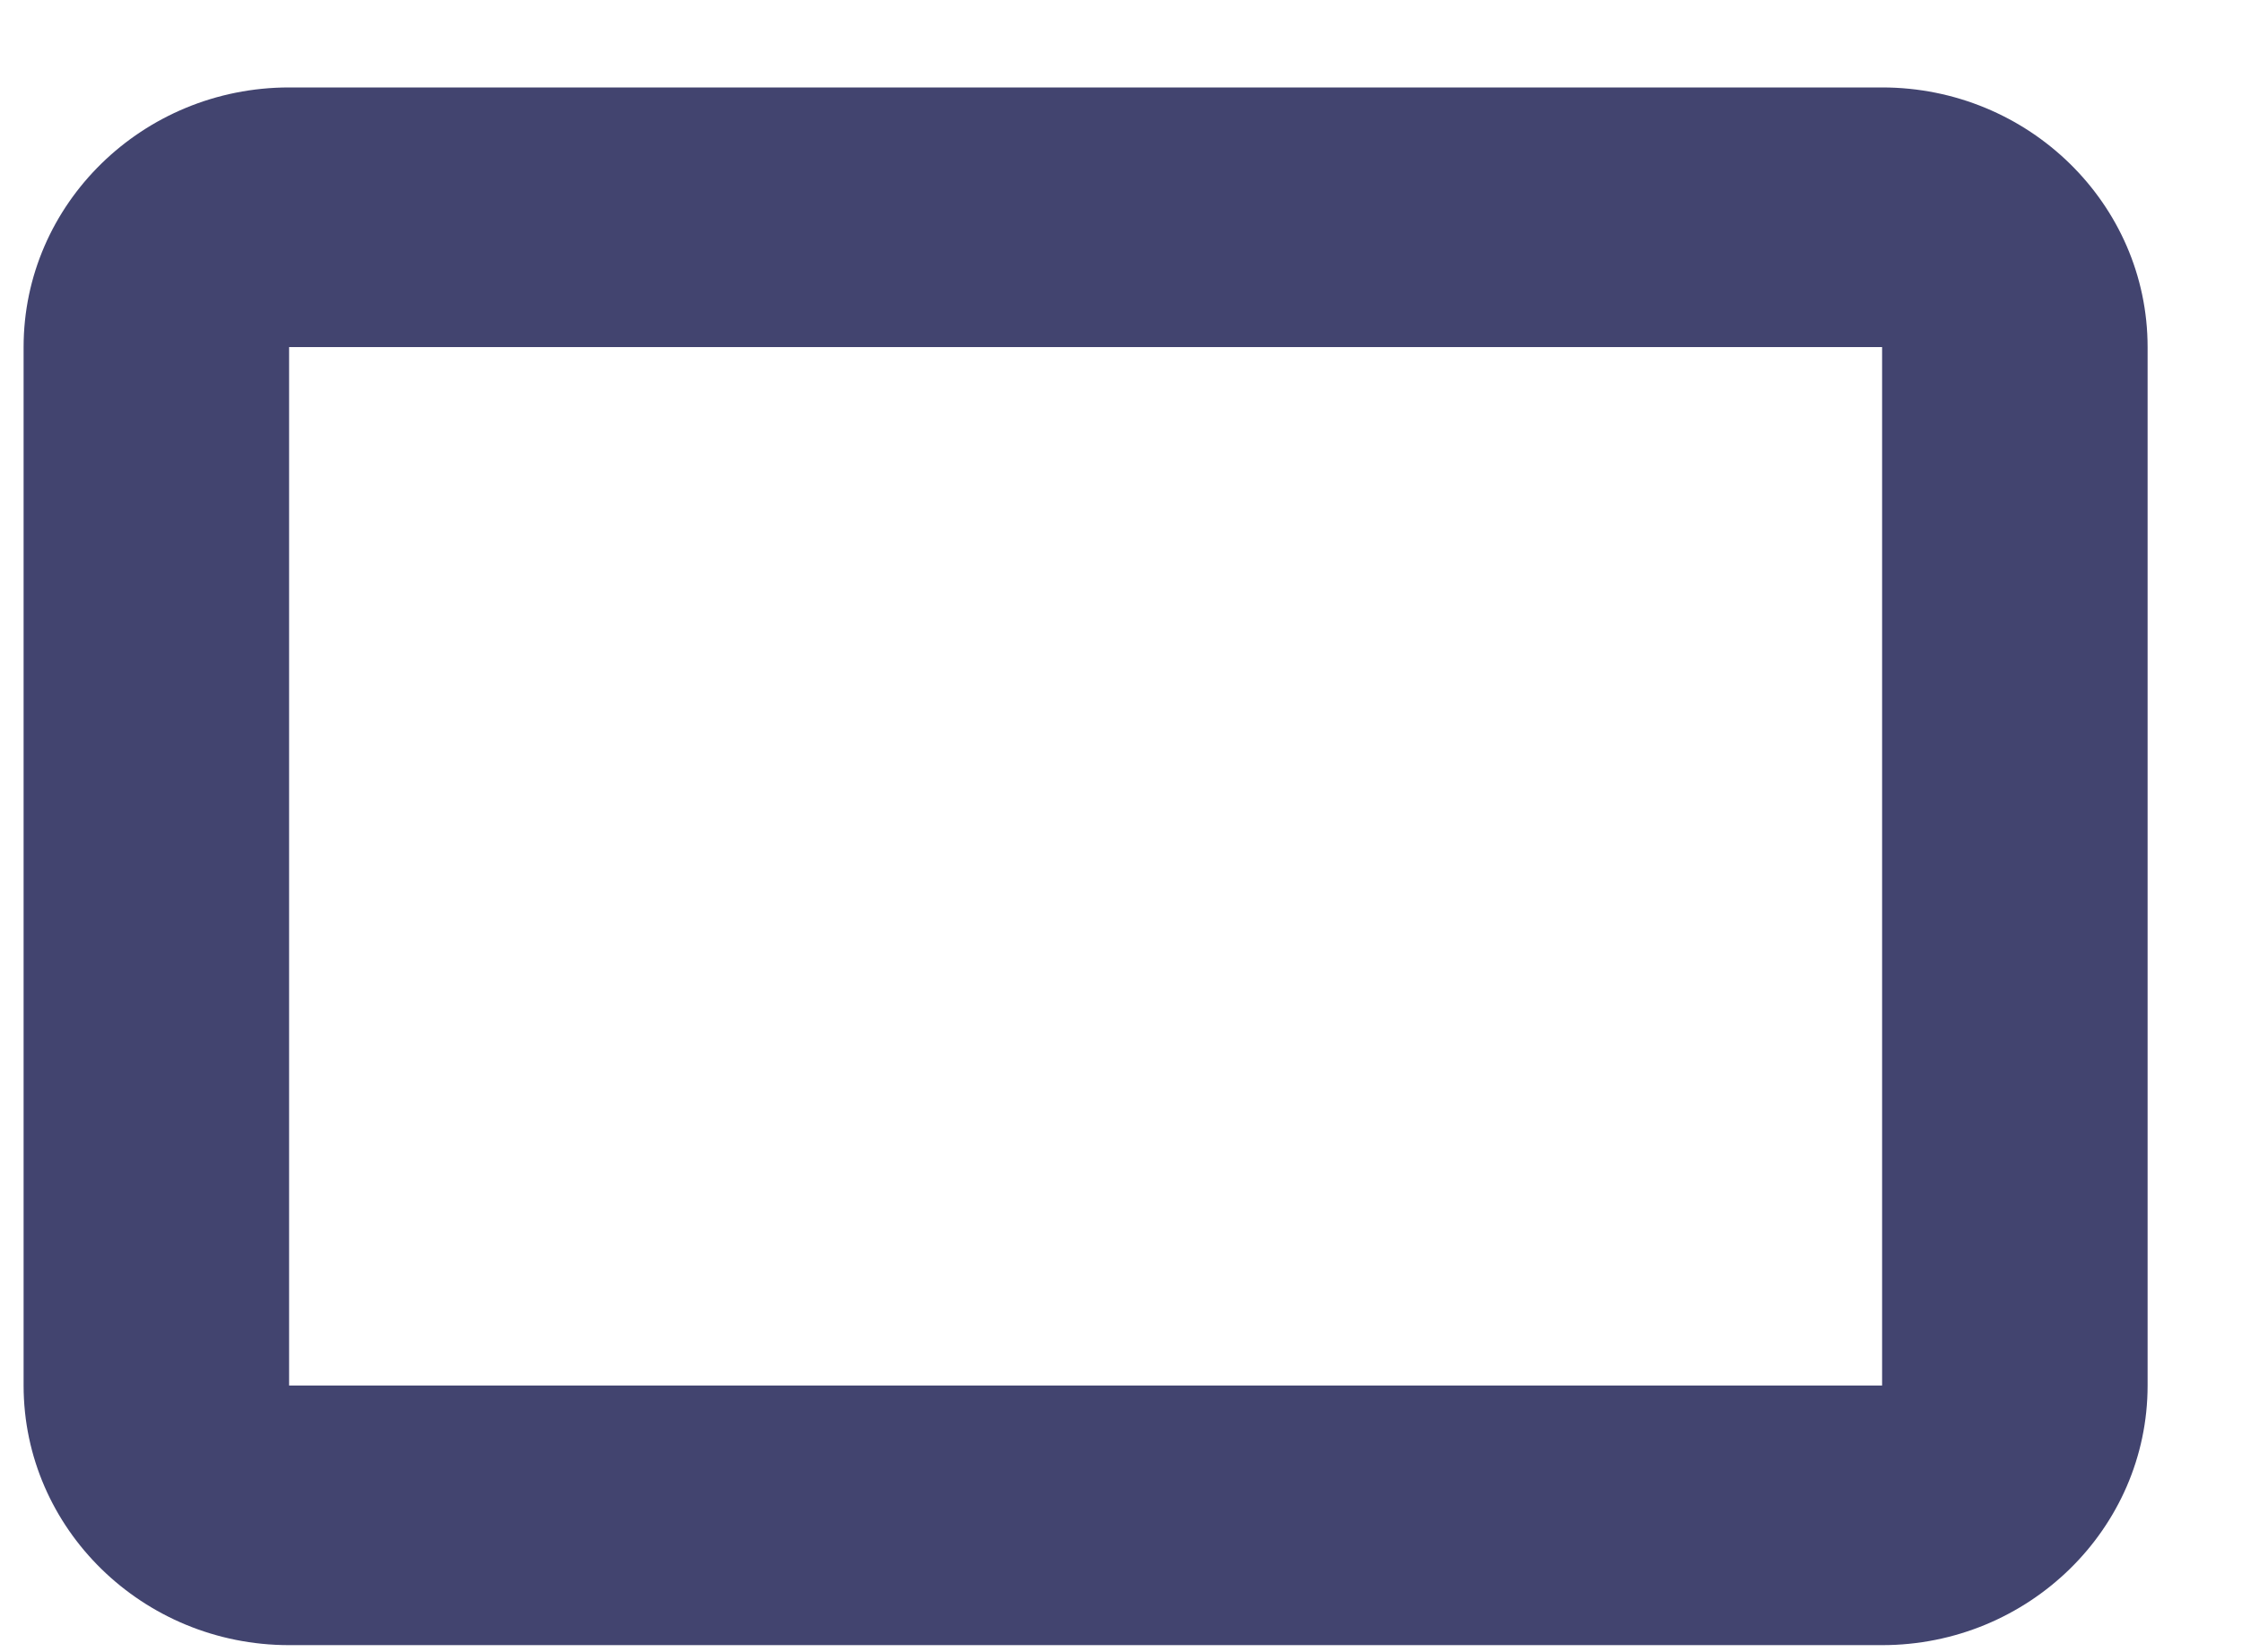 <svg width="19" height="14" viewBox="0 0 19 14" fill="none" xmlns="http://www.w3.org/2000/svg">
<path d="M3.575 13.941H10.637H15.95C17.191 13.941 18.2 12.954 18.2 11.741V2.941C18.2 1.728 17.191 0.741 15.95 0.741H2.45C1.209 0.741 0.2 1.728 0.2 2.941V11.741C0.2 12.954 1.209 13.941 2.45 13.941H3.575ZM2.45 2.941H15.95V11.741H10.013H5.825H2.45V2.941Z" fill="#42446F"/>
</svg>
